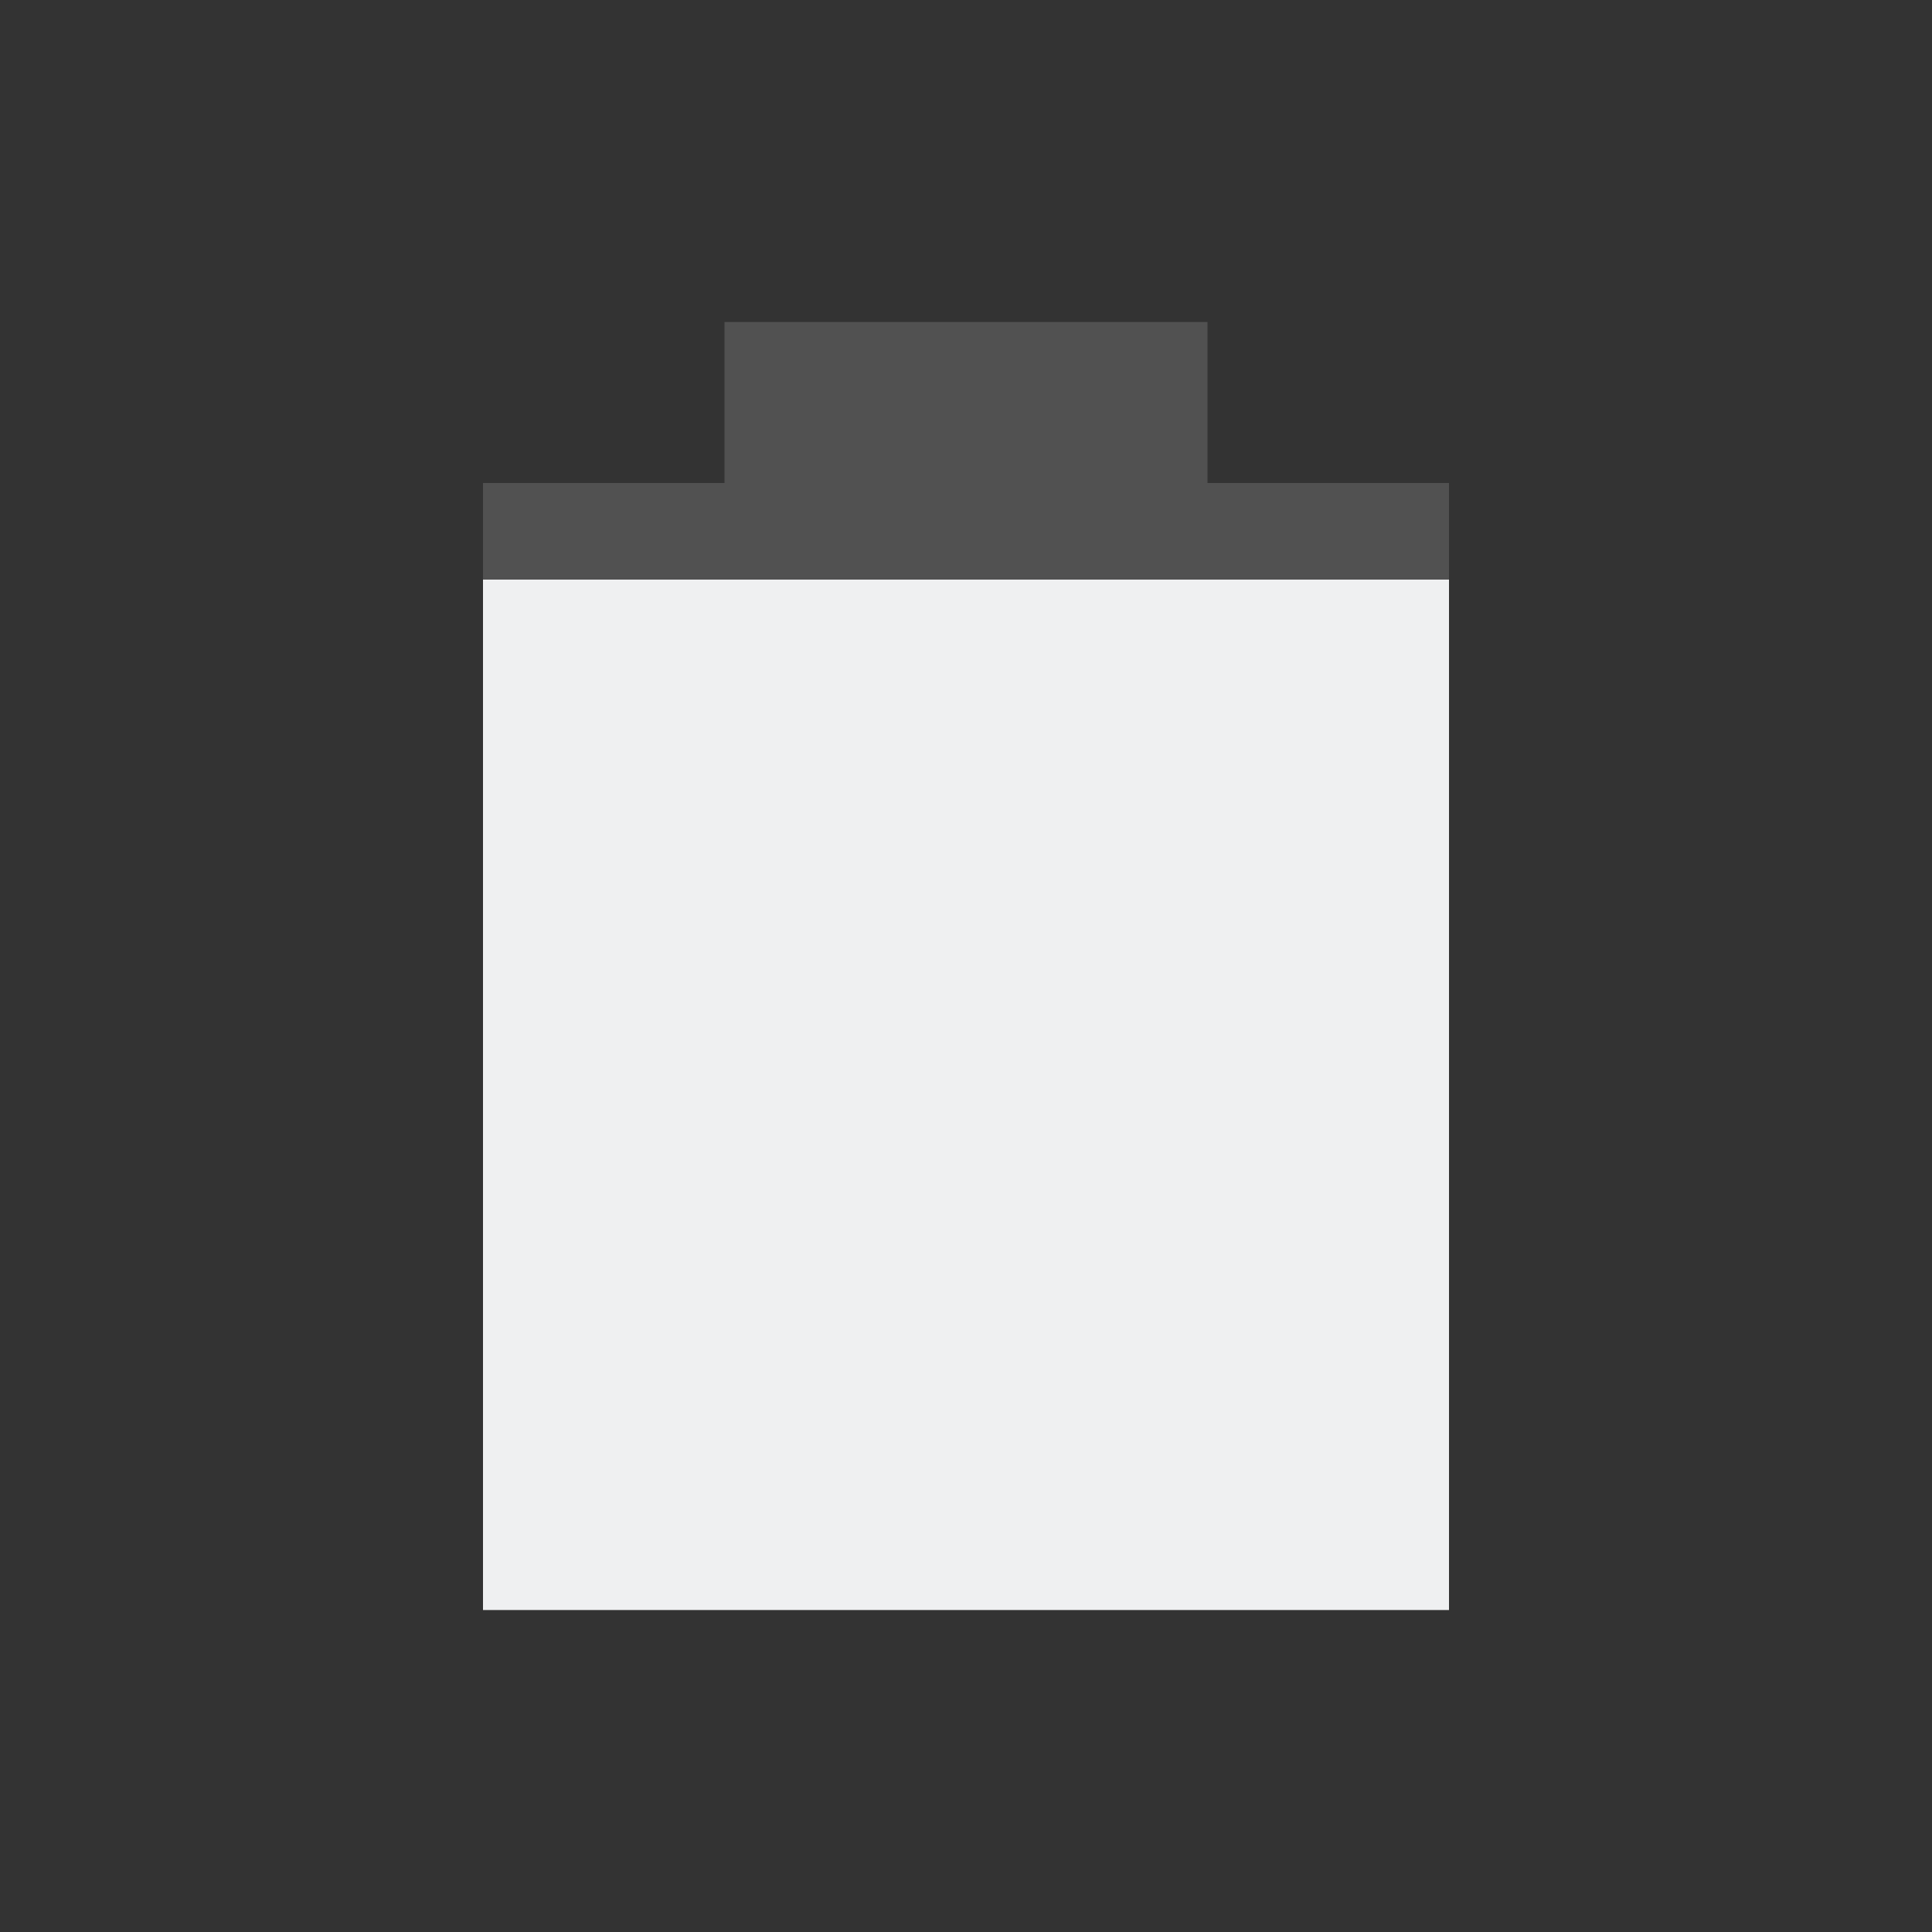 <svg viewBox="0 0 24 24" xmlns="http://www.w3.org/2000/svg">
    <rect x="0" y="0" width="24" height="24" fill="#333333" stroke="none"/>
    <defs id="defs3051">
        <style type="text/css" id="current-color-scheme">
        .ColorScheme-Text {
            color:#eff0f1;
        }
        </style>
    </defs>
        <path 
            style="fill:currentColor;fill-opacity:.4;stroke:none"
                d="m9 4v2h-3v14h12v-14h-3v-2" fill="#fdfdfd" opacity=".4"
                class="ColorScheme-Text"
            />
        <path 
            style="fill:currentColor;fill-opacity:1;stroke:none"
                d="m6 7.2v12.8h12v-12.8"
                class="ColorScheme-Text"
            />
</svg>
